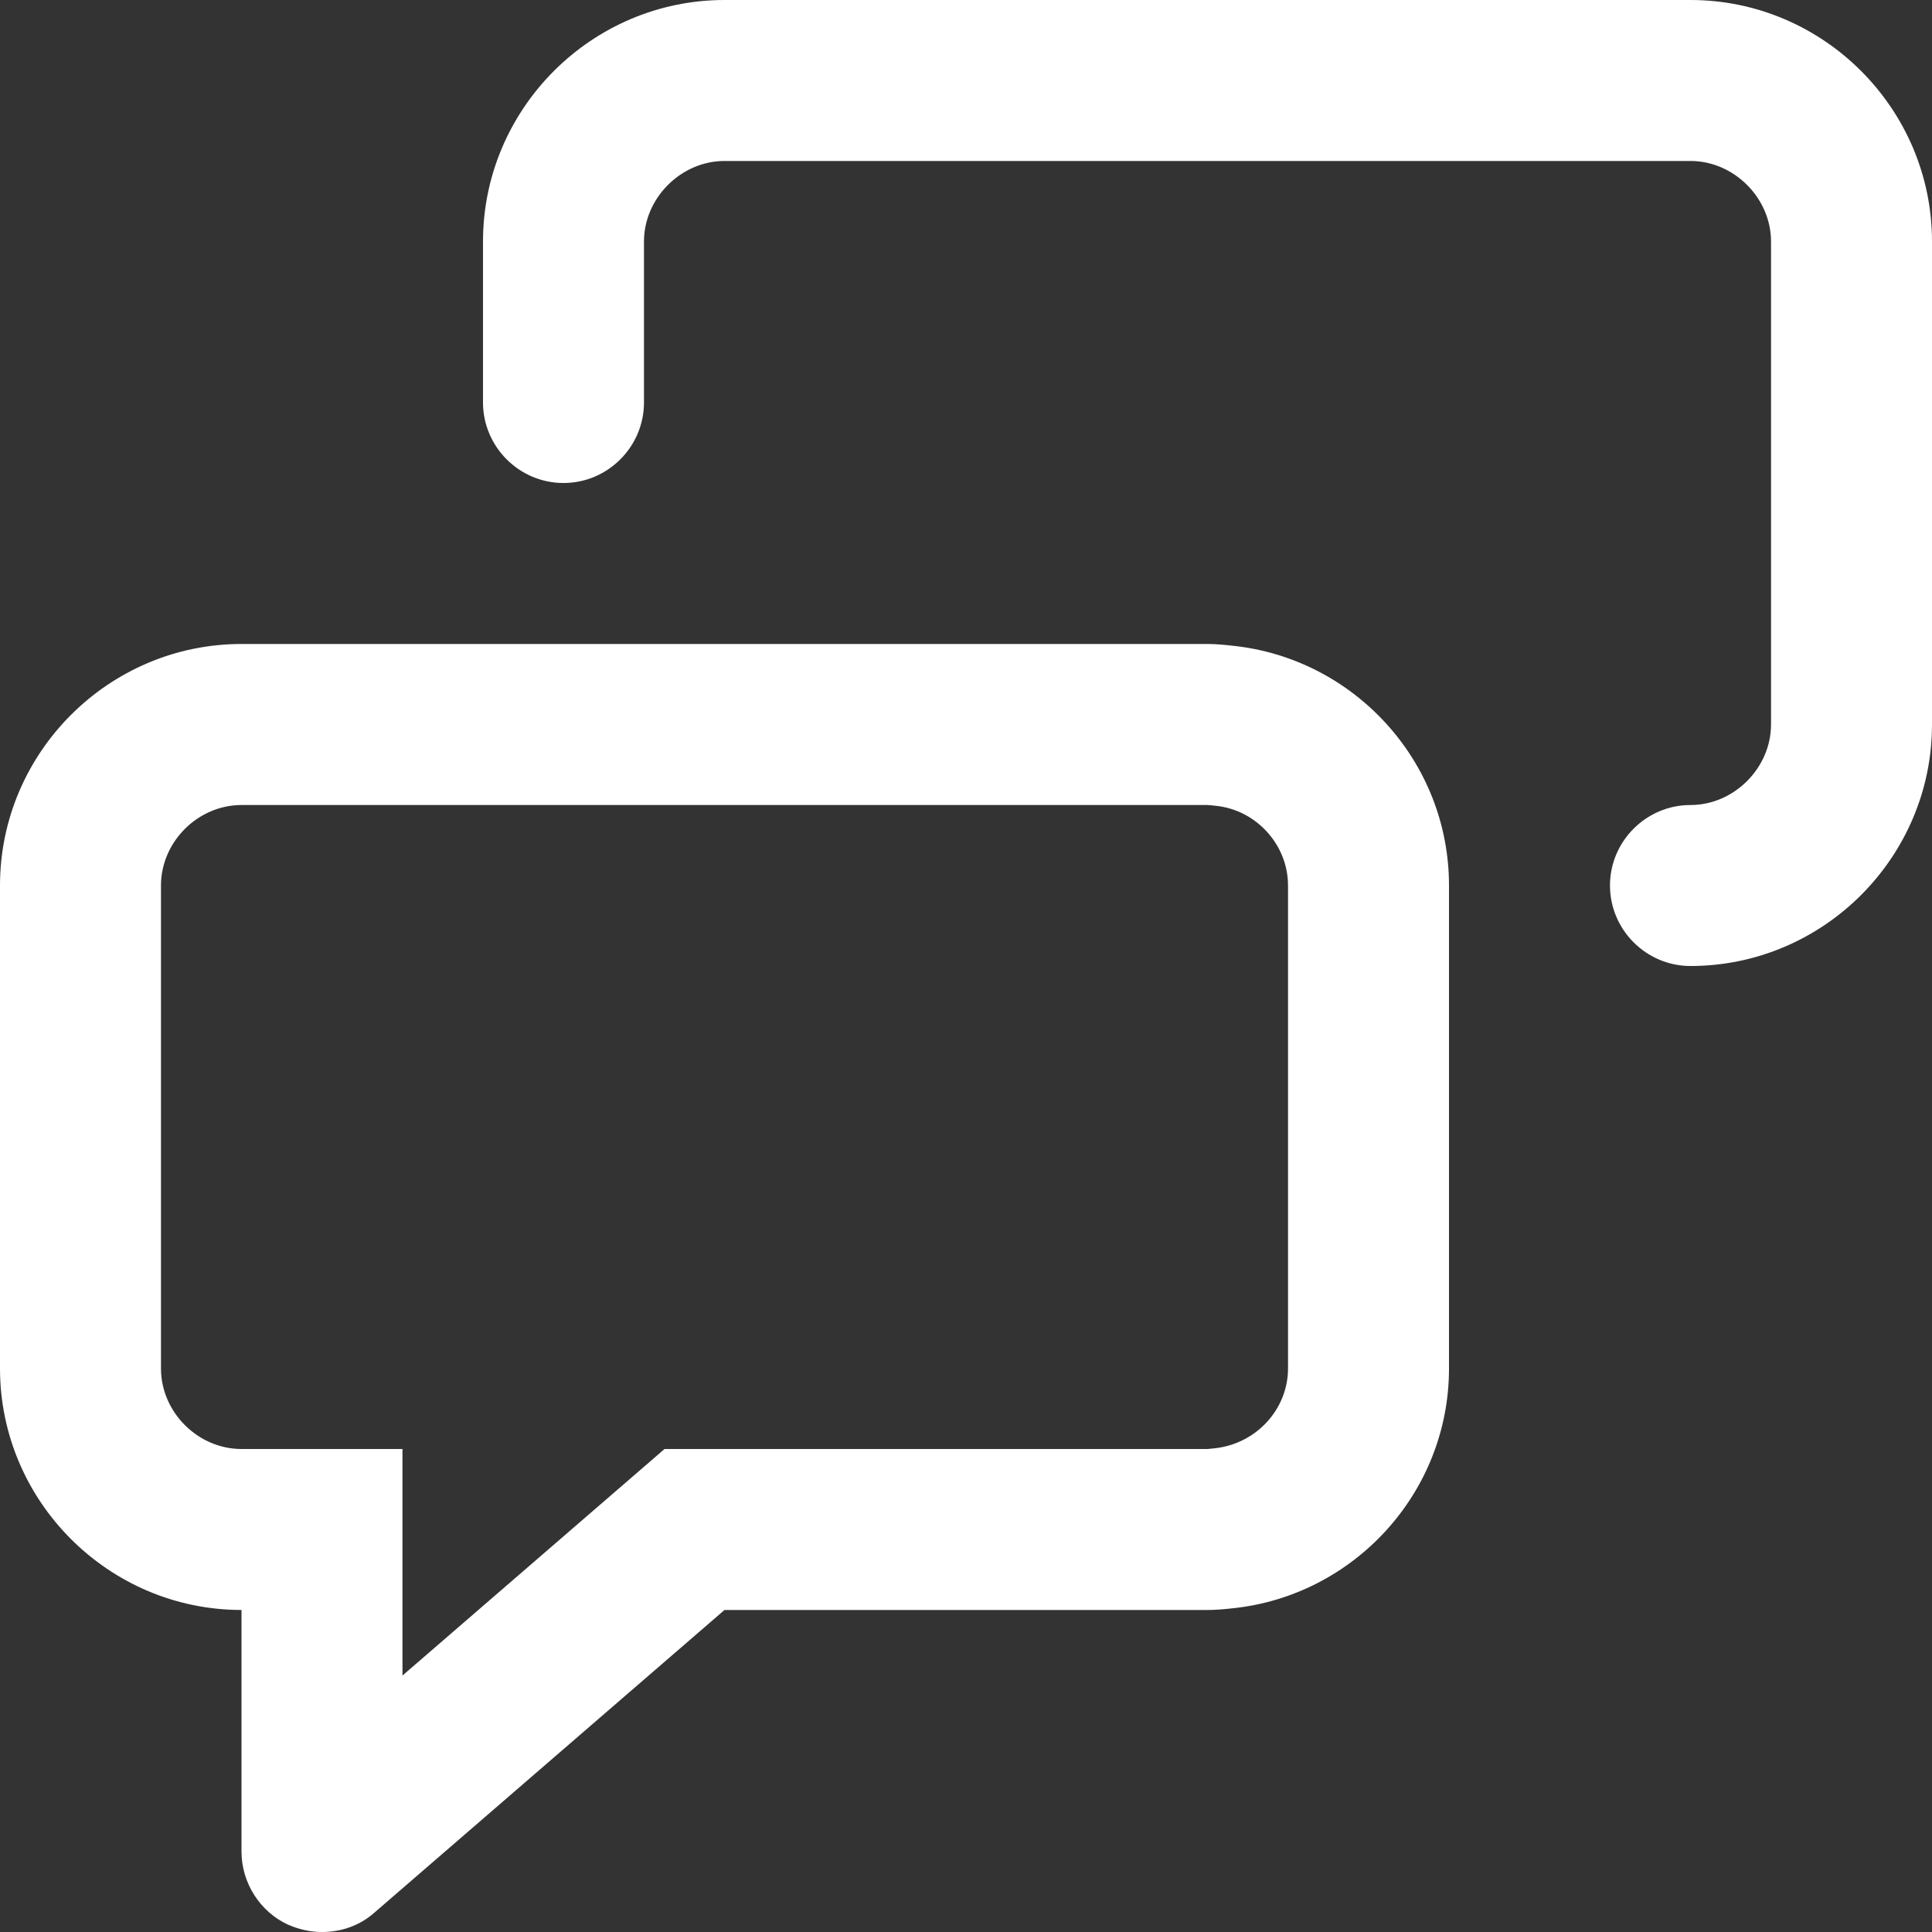 <svg width="28" height="28" viewBox="0 0 28 28" fill="none" xmlns="http://www.w3.org/2000/svg">
<rect x="0" y="0" width="28" height="28" fill="#333333" stroke="none"/>
<g clip-path="url(#clip0_3274_5443)">
<path d="M17.493 11.667C17.528 11.667 17.563 11.672 17.619 11.678C18.207 11.737 18.667 12.244 18.667 12.833V19.833C18.667 20.422 18.207 20.93 17.593 20.991L17.5 21H9.631L8.974 21.568L5.833 24.283V21H3.5C2.868 21 2.333 20.466 2.333 19.833V12.833C2.333 12.201 2.868 11.667 3.5 11.667H17.493ZM17.5 9.333H3.5C1.575 9.333 0 10.908 0 12.833V19.833C0 21.758 1.575 23.333 3.5 23.333V26.833C3.5 27.288 3.768 27.708 4.177 27.895C4.34 27.965 4.503 28 4.667 28C4.947 28 5.215 27.907 5.425 27.72L10.5 23.333H17.5C17.617 23.333 17.745 23.322 17.85 23.31C19.612 23.135 21 21.642 21 19.833V12.833C21 11.025 19.612 9.532 17.85 9.357C17.745 9.345 17.617 9.333 17.5 9.333Z" fill="white"/>
<path d="M28 3.5V10.5C28 12.425 26.425 14 24.5 14C23.858 14 23.333 13.475 23.333 12.833C23.333 12.192 23.858 11.667 24.5 11.667C25.13 11.667 25.667 11.13 25.667 10.5V3.5C25.667 2.87 25.13 2.333 24.5 2.333H10.5C9.87 2.333 9.333 2.87 9.333 3.5V5.833C9.333 6.475 8.808 7 8.167 7C7.525 7 7 6.475 7 5.833V3.5C7 1.575 8.575 0 10.5 0H24.5C26.425 0 28 1.575 28 3.5Z" fill="white"/>
</g>
<defs>
<clipPath id="clip0_3274_5443">
<rect width="28" height="28" fill="white"/>
</clipPath>
</defs>
</svg>
